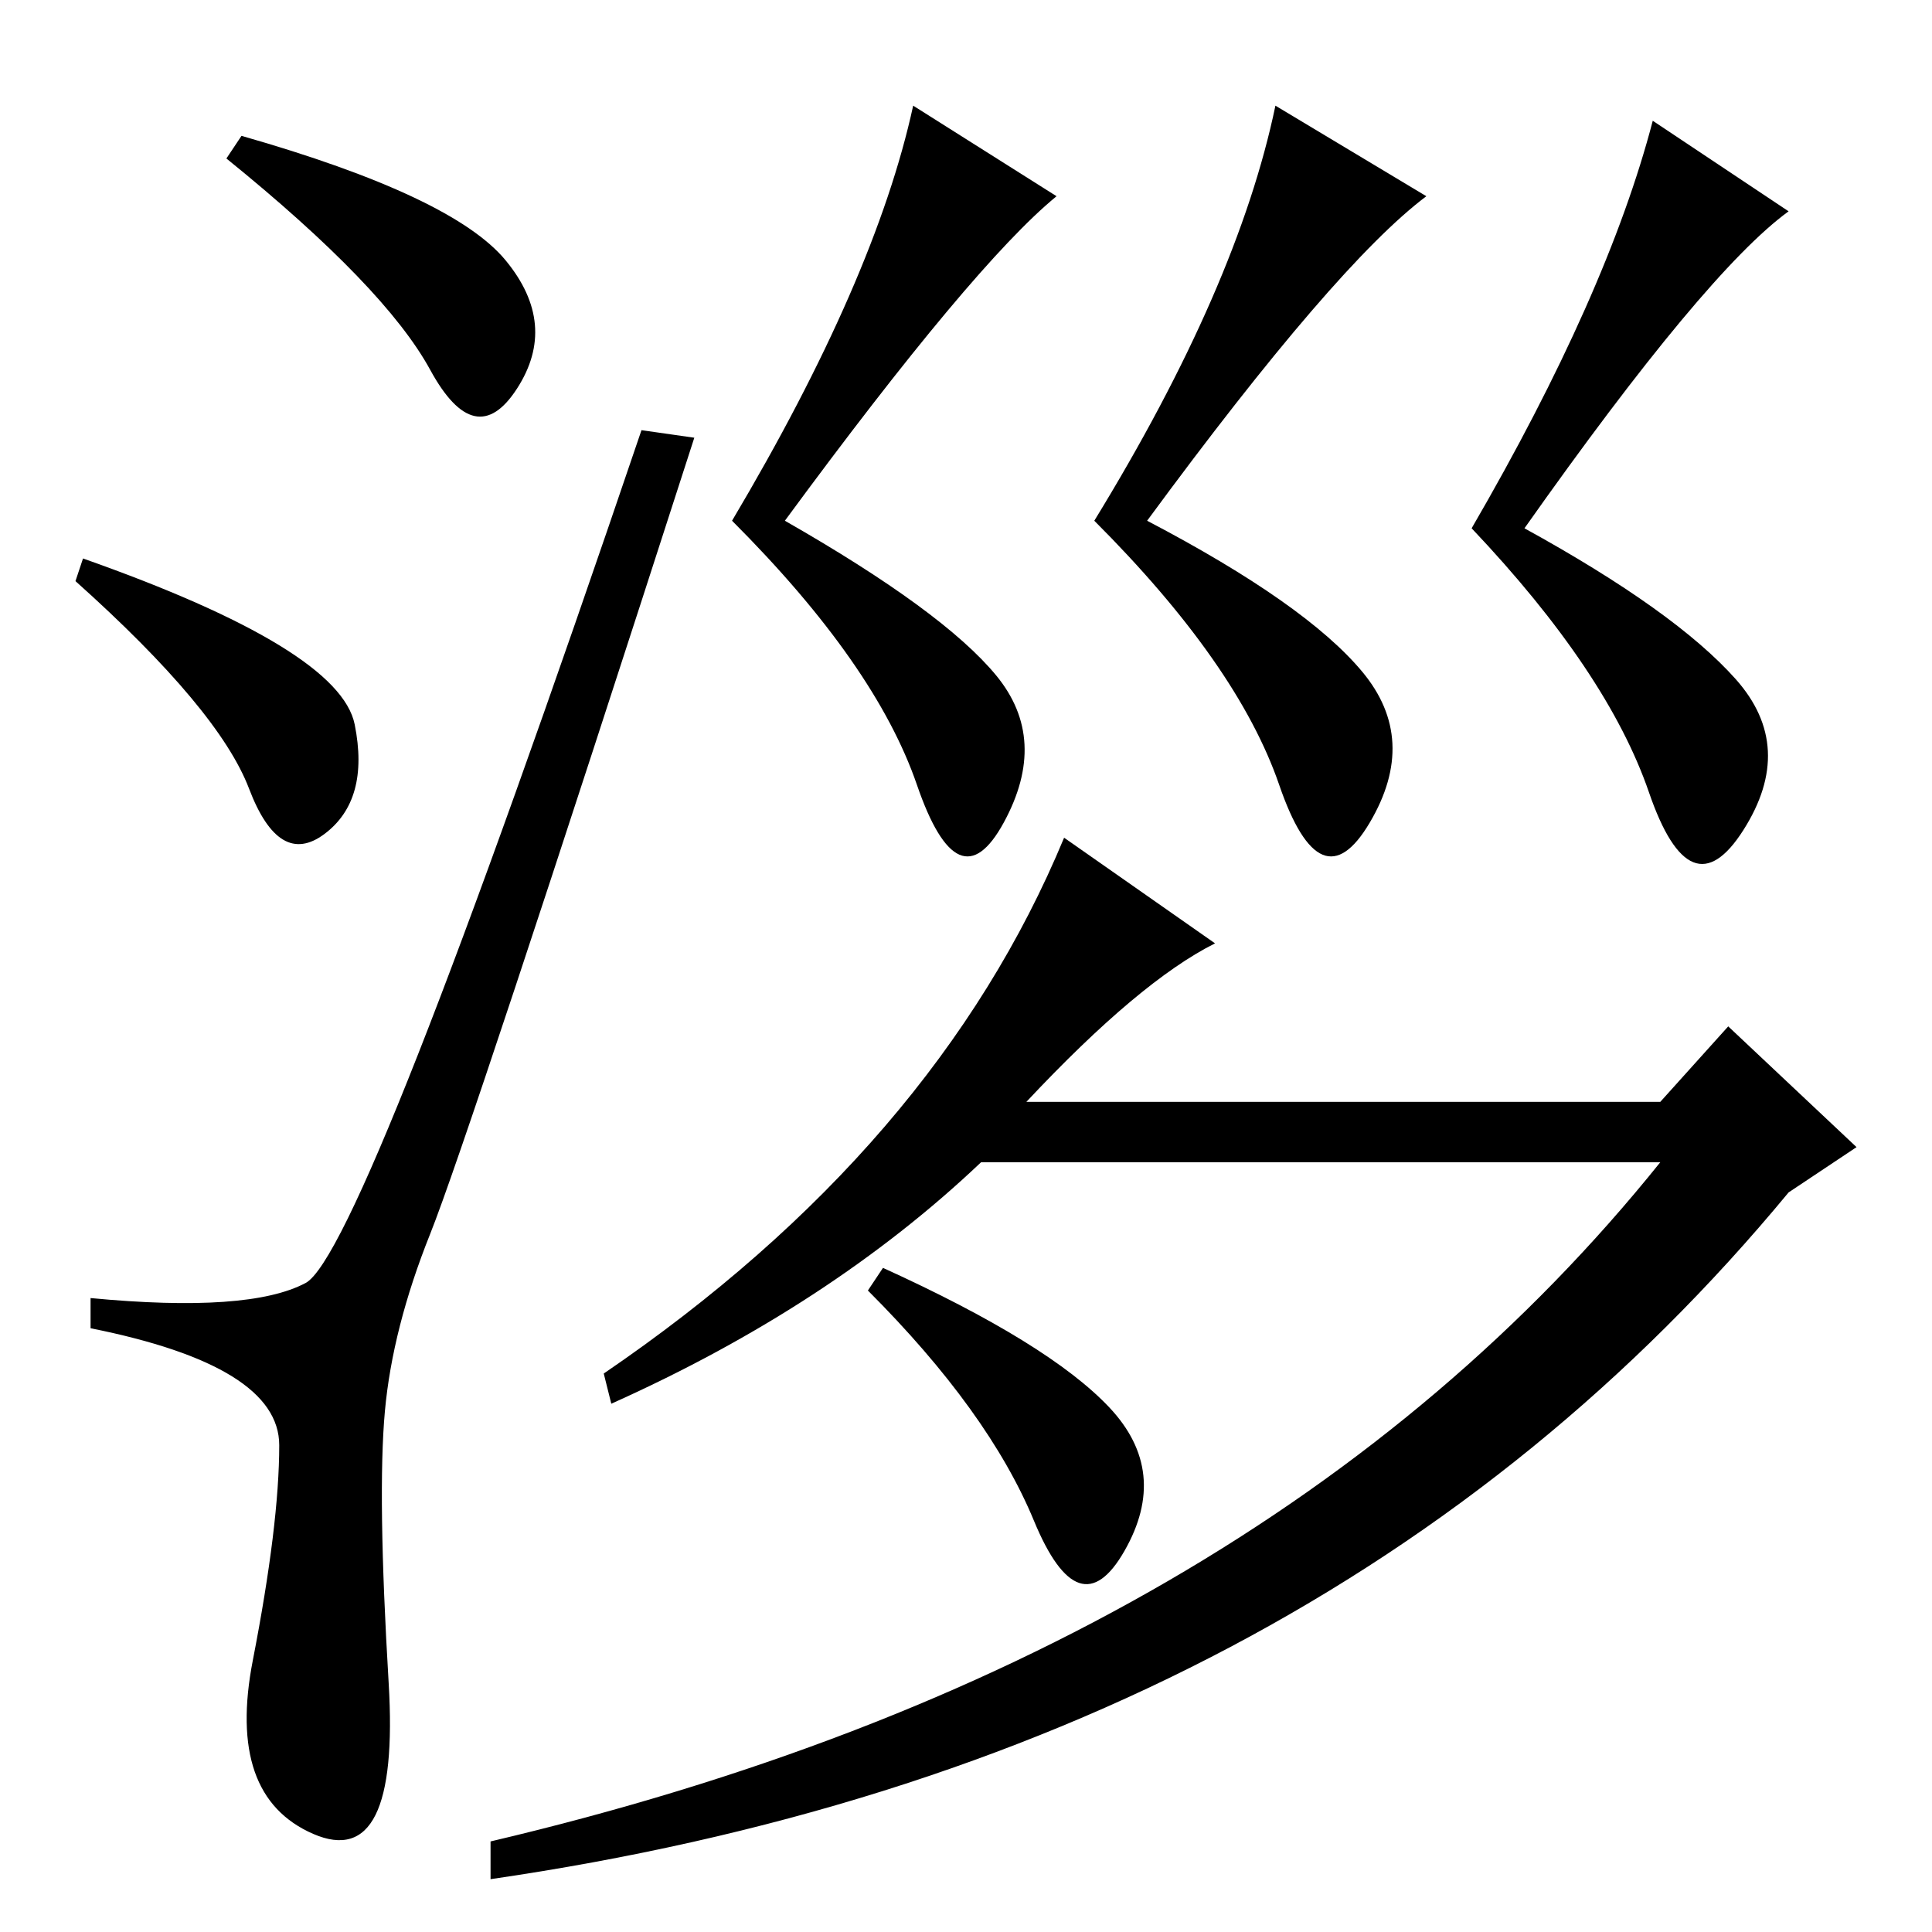 <?xml version="1.0" standalone="no"?>
<!DOCTYPE svg PUBLIC "-//W3C//DTD SVG 1.1//EN" "http://www.w3.org/Graphics/SVG/1.1/DTD/svg11.dtd" >
<svg xmlns="http://www.w3.org/2000/svg" xmlns:xlink="http://www.w3.org/1999/xlink" version="1.1" viewBox="0 -36 256 256">
  <g transform="matrix(1 0 0 -1 0 220)">
   <path fill="currentColor"
d="M67 221.5q7 -8.5 1.5 -17t-11.5 2.5t-27 28l2 3q28 -8 35 -16.5zM11 182q34 -12 36 -22t-4 -14.5t-10 6t-23 27.5zM40.5 86q7.5 4 44.5 113l7 -1q-30 -93 -35 -105.5t-6 -23.5t0.5 -36t-10 -20t-8 23t3.5 28.5t-25 15.5v4q21 -2 28.5 2zM65 7v5q102 24 155 90h-90
q-20 -19 -49 -32l-1 4q44 30 61 71l20 -14q-10 -5 -25 -21h84l9 10l17 -16l-9 -6q-62 -75 -172 -91zM147 69.5q8 -8.5 2 -19t-12 4t-22 30.5l2 3q22 -10 30 -18.5zM189 230q-12 -9 -37 -43q21 -11 28.5 -20t1 -20t-12 5t-24.5 35q19 31 24 55zM237 228q-11 -8 -35 -42
q20 -11 28 -20t1 -20t-12.5 5t-23.5 35q18 31 24 54zM140 230q-11 -9 -36 -43q21 -12 28 -20.5t1 -19.5t-11.5 5t-24.5 35q19 32 24 55z" />
  </g>

</svg>
